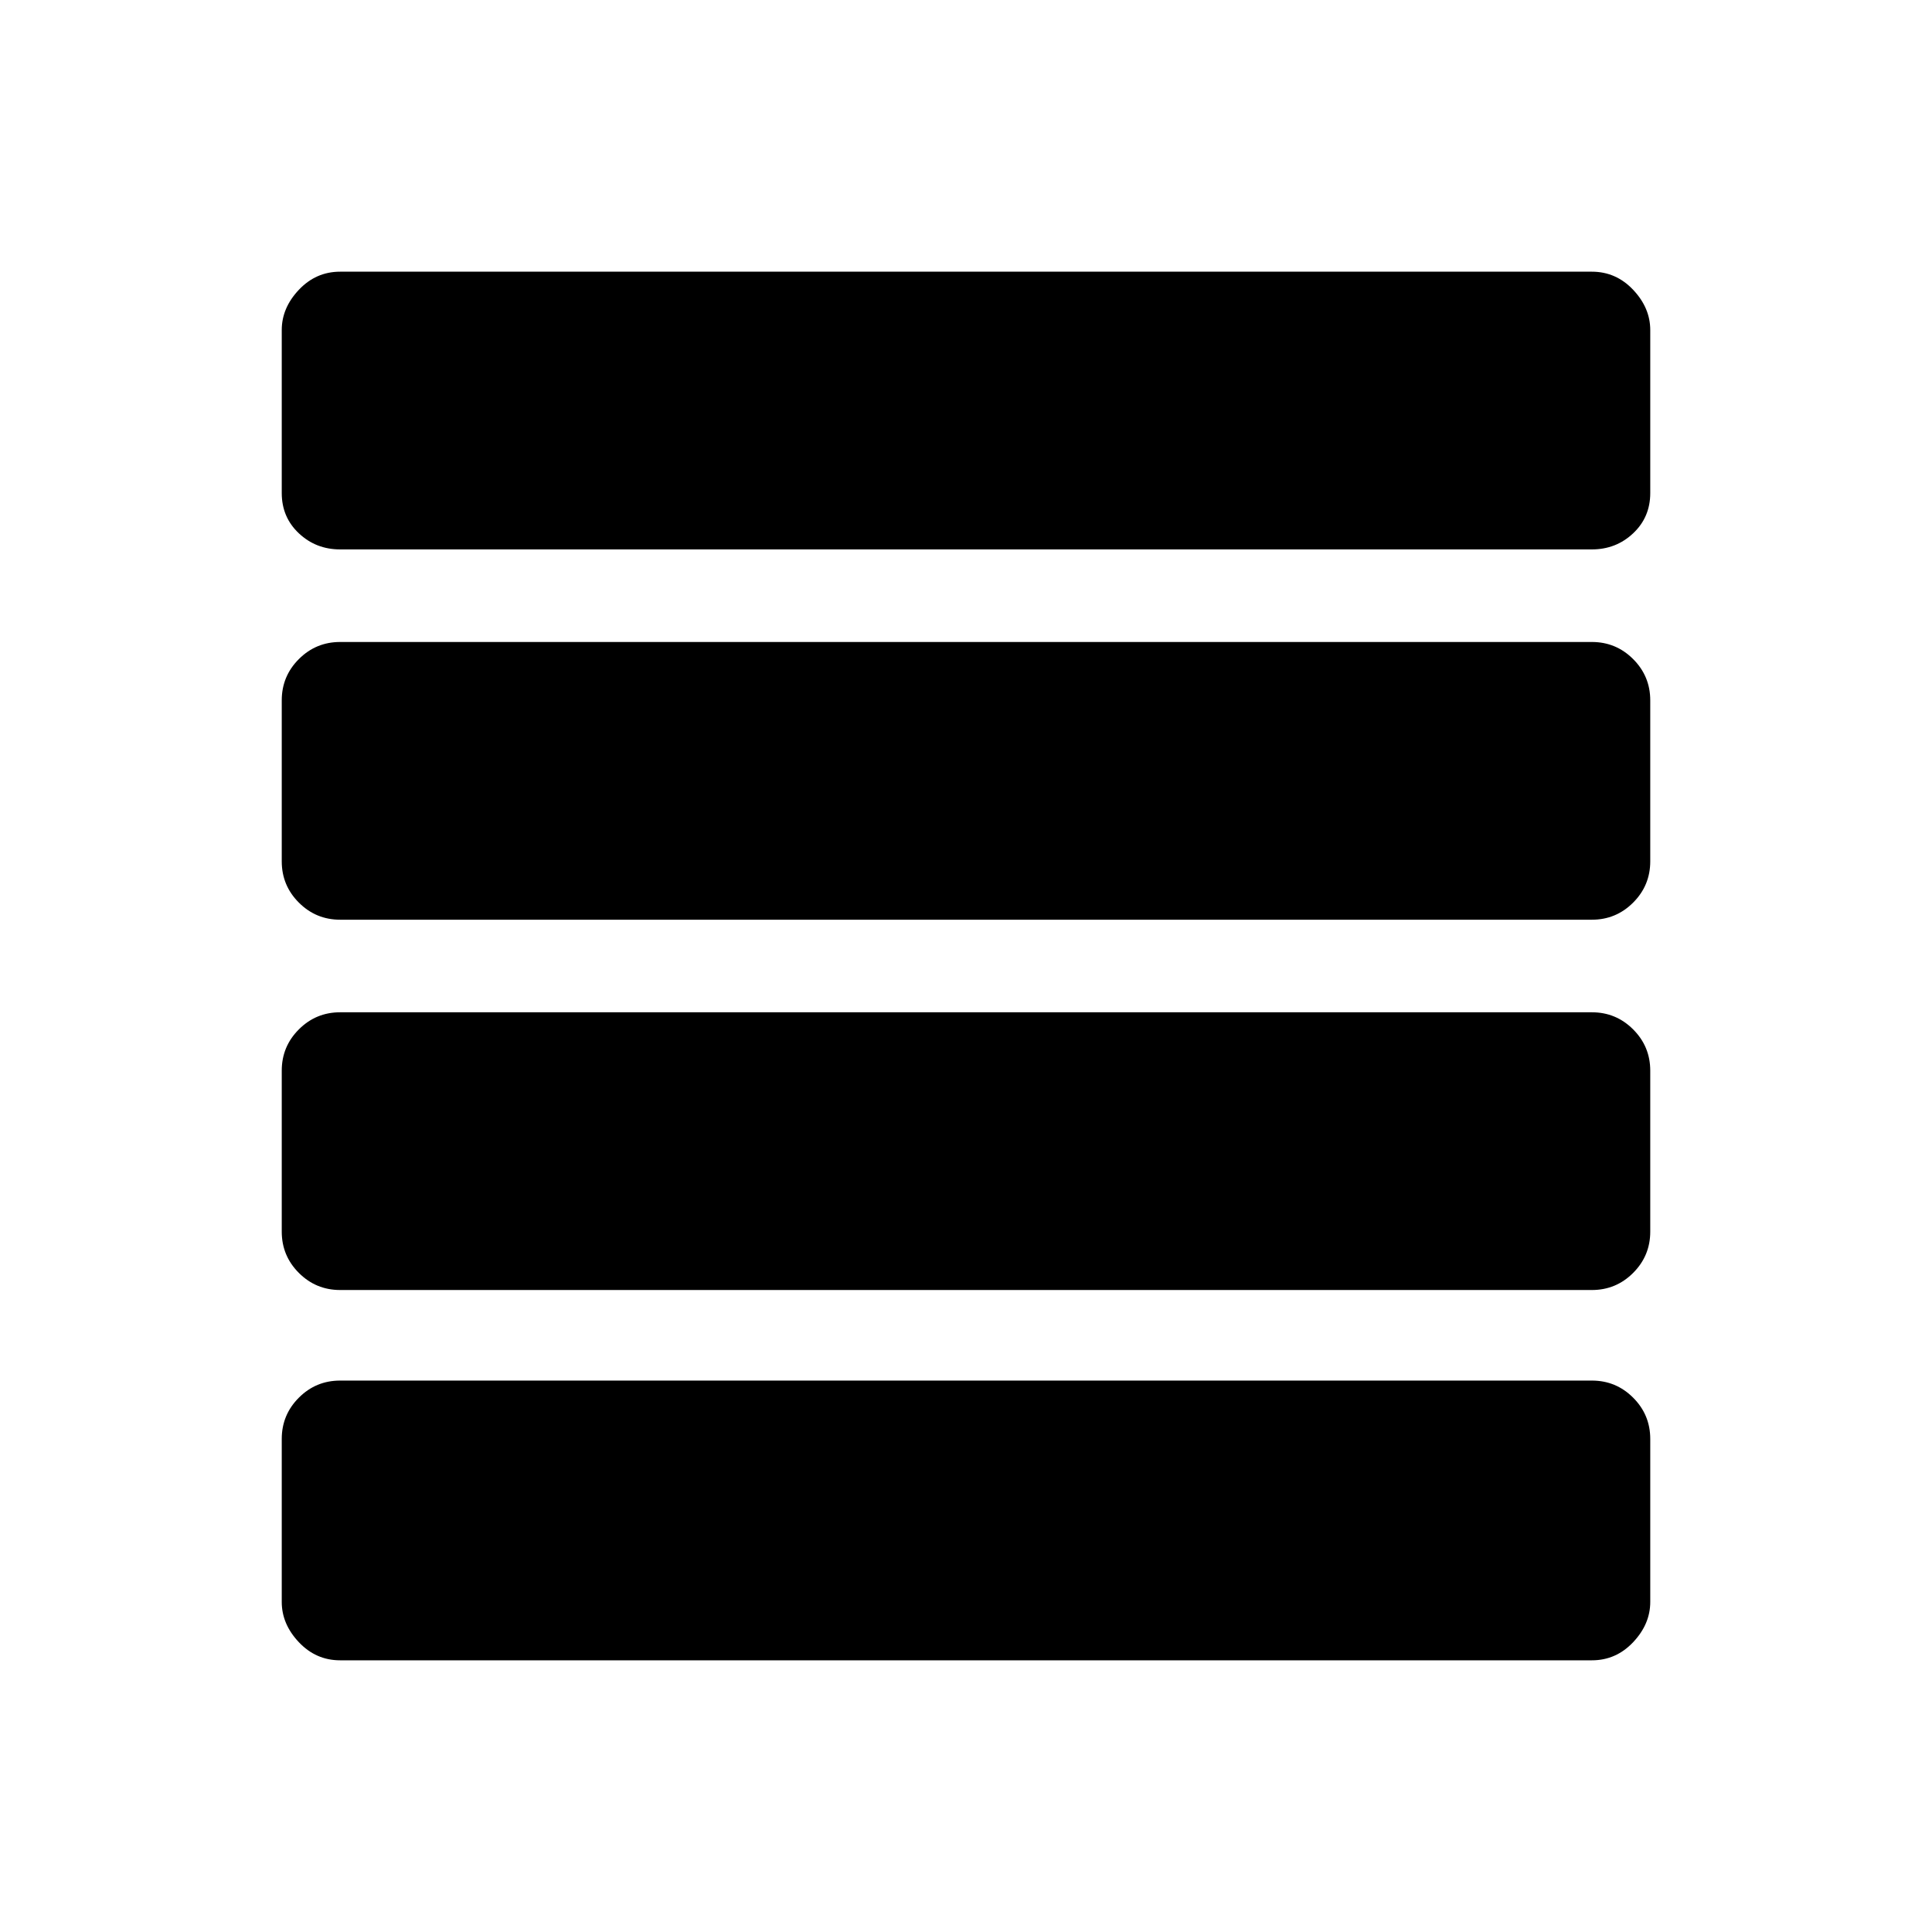 <svg xmlns="http://www.w3.org/2000/svg" width="48" height="48" viewBox="0 0 48 48"><path d="M8.45 32.05q-.6 0-1.025-.425Q7 31.2 7 30.6v-4q0-.6.425-1.025.425-.425 1.025-.425h31.1q.6 0 1.025.425Q41 26 41 26.6v4q0 .6-.425 1.025-.425.425-1.025.425Zm0-9.2q-.6 0-1.025-.425Q7 22 7 21.4v-4q0-.6.425-1.025.425-.425 1.025-.425h31.1q.6 0 1.025.425Q41 16.8 41 17.4v4q0 .6-.425 1.025-.425.425-1.025.425Zm0-9.2q-.6 0-1.025-.4-.425-.4-.425-1V8.2q0-.55.425-1 .425-.45 1.025-.45h31.1q.6 0 1.025.45.425.45.425 1v4.05q0 .6-.425 1t-1.025.4Zm0 27.6q-.6 0-1.025-.45Q7 40.35 7 39.8v-4.05q0-.6.425-1.025.425-.425 1.025-.425h31.1q.6 0 1.025.425.425.425.425 1.025v4.05q0 .55-.425 1-.425.45-1.025.45Z"/></svg>